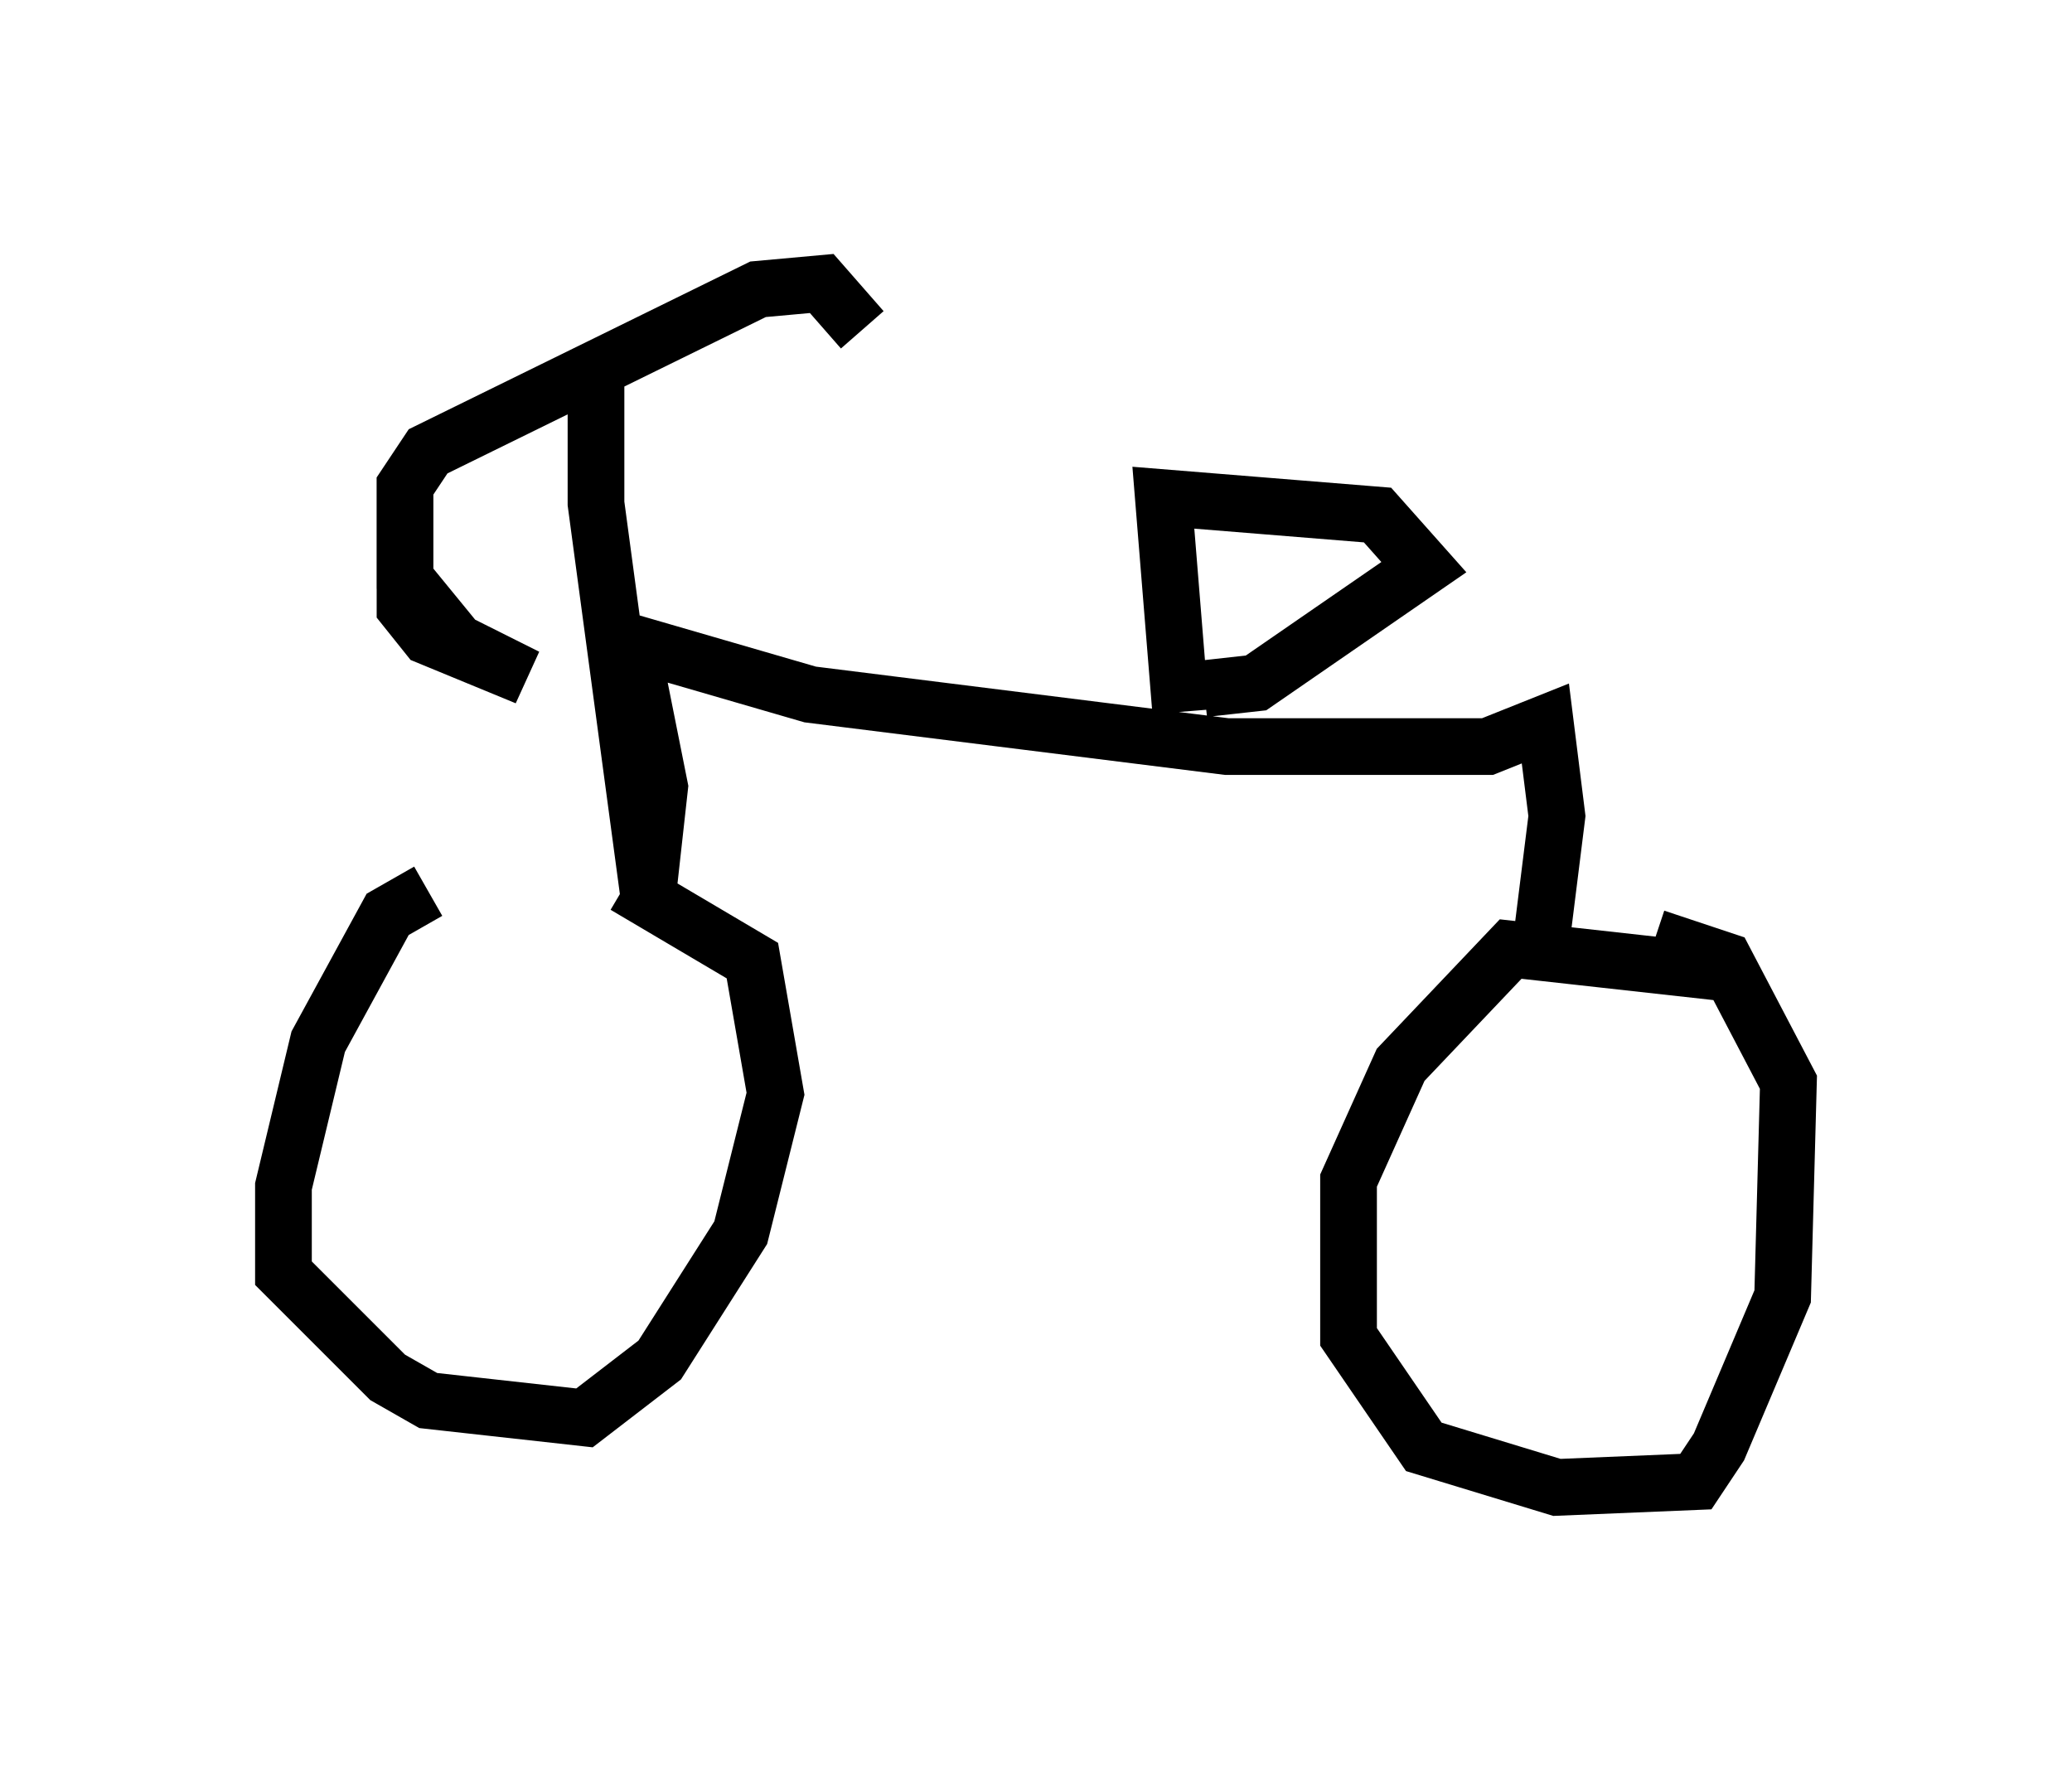 <?xml version="1.0" encoding="utf-8" ?>
<svg baseProfile="full" height="31.234" version="1.1" width="36.542" xmlns="http://www.w3.org/2000/svg" xmlns:ev="http://www.w3.org/2001/xml-events" xmlns:xlink="http://www.w3.org/1999/xlink"><defs /><rect fill="white" height="31.234" width="36.542" x="0" y="0" /><path d="M10.308, 15.719 m-2.756, 0.0 l-0.715, 0.408 -1.225, 2.246 l-0.613, 2.552 0.0, 1.531 l1.838, 1.838 0.715, 0.408 l2.756, 0.306 1.327, -1.021 l1.429, -2.246 0.613, -2.45 l-0.408, -2.348 -2.246, -1.327 m19.294, 1.531 l-3.675, -0.408 -1.94, 2.042 l-0.919, 2.042 0.0, 2.756 l1.327, 1.94 2.348, 0.715 l2.45, -0.102 0.408, -0.613 l1.123, -2.654 0.102, -3.777 l-1.123, -2.144 -1.225, -0.408 m-22.05, -8.065 l0.0, 2.246 0.408, 0.51 l1.735, 0.715 -1.225, -0.613 l-0.919, -1.123 0.0, -1.633 l0.408, -0.613 5.819, -2.858 l1.123, -0.102 0.715, 0.817 m-4.696, 0.613 l0.0, 2.45 0.919, 6.84 l0.204, -1.838 -0.51, -2.552 l3.165, 0.919 7.35, 0.919 l4.594, 0.0 1.021, -0.408 l0.204, 1.633 -0.306, 2.45 m-6.329, -4.288 l-0.306, -3.777 3.777, 0.306 l0.817, 0.919 -2.96, 2.042 l-0.919, 0.102 " fill="none" stroke="black" stroke-width="1" /></svg>